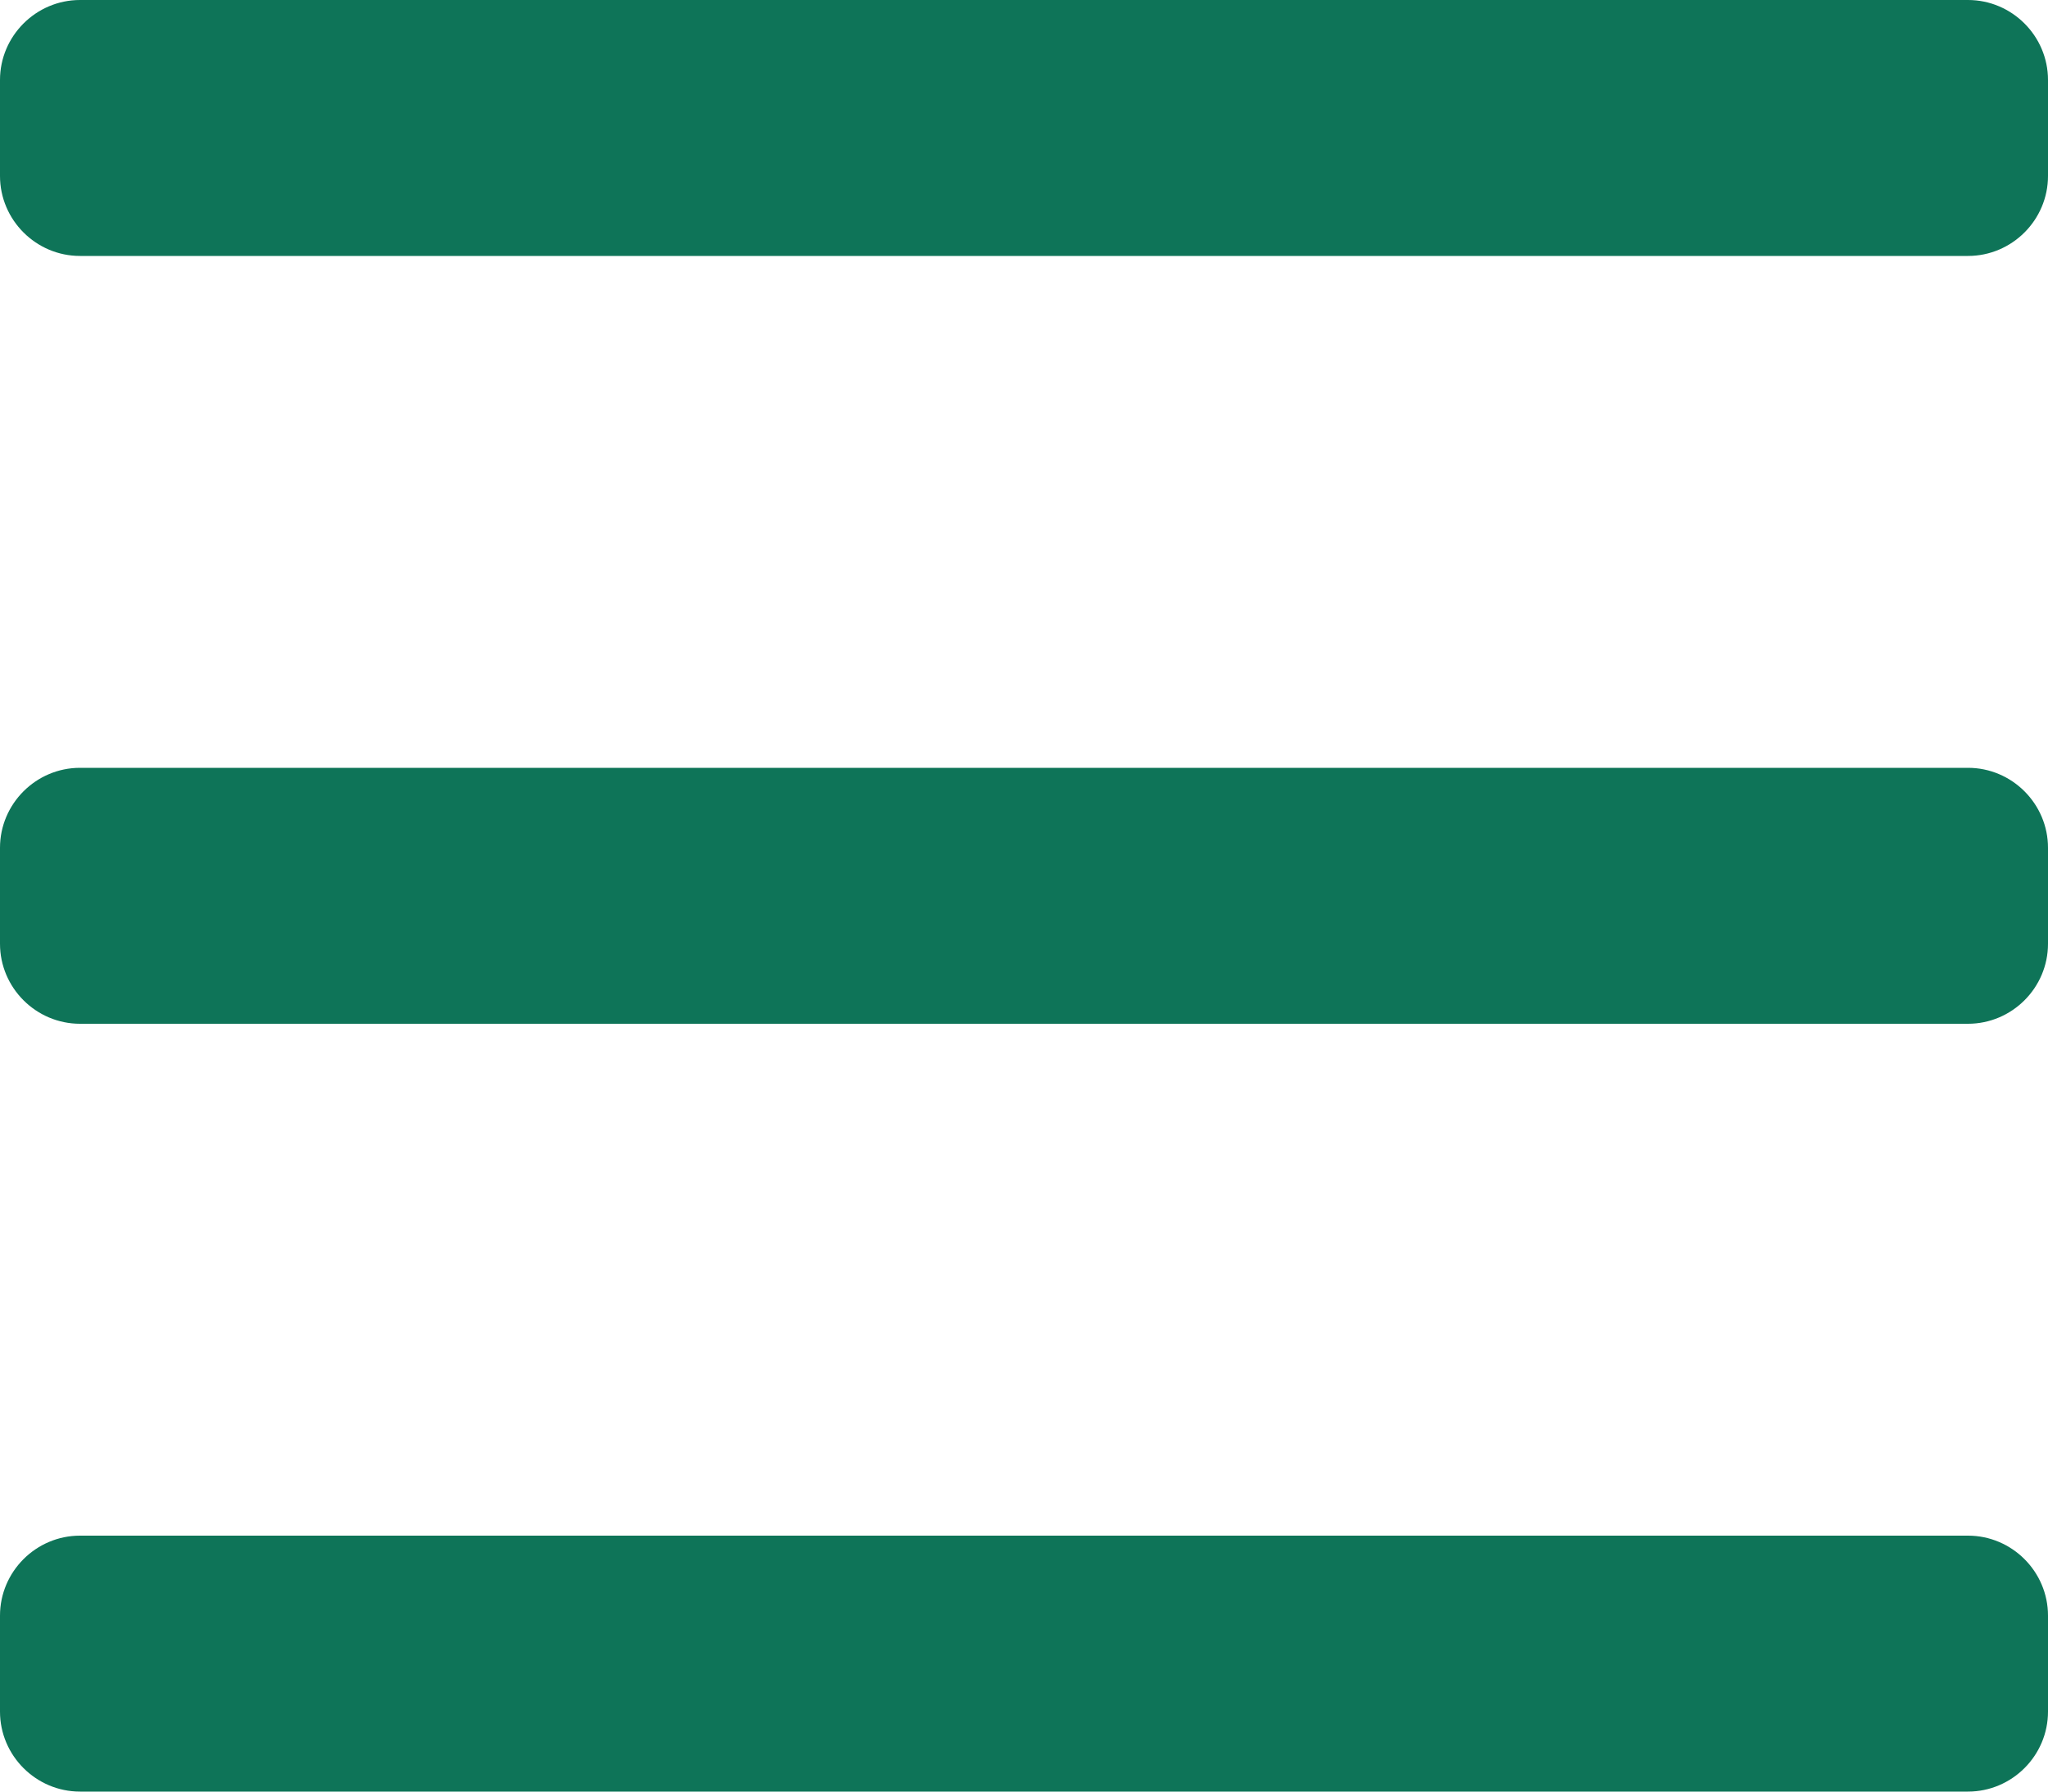 <?xml version="1.0" encoding="utf-8"?>
<!-- Generator: Adobe Illustrator 27.0.0, SVG Export Plug-In . SVG Version: 6.00 Build 0)  -->
<svg version="1.1" id="Layer_1" xmlns="http://www.w3.org/2000/svg" xmlns:xlink="http://www.w3.org/1999/xlink" x="0px" y="0px"
	 viewBox="0 0 512 448" style="enable-background:new 0 0 512 448;" xml:space="preserve">
<style type="text/css">
	.st0{fill:#0E7458;}
</style>
<path id="hamberger_Icon" class="st0" d="M20,448c-11,0-20-9-20-20v-24c0-11,9-20,20-20h472c11,0,20,9,20,20v24c0,11-9,20-20,20H20z
	 M20,256c-11,0-20-9-20-20v-24c0-11,9-20,20-20h472c11,0,20,9,20,20v24c0,11-9,20-20,20H20z M20,64C9,64,0,55,0,44V20C0,9,9,0,20,0
	h472c11,0,20,9,20,20v24c0,11-9,20-20,20H20z"/>
</svg>
